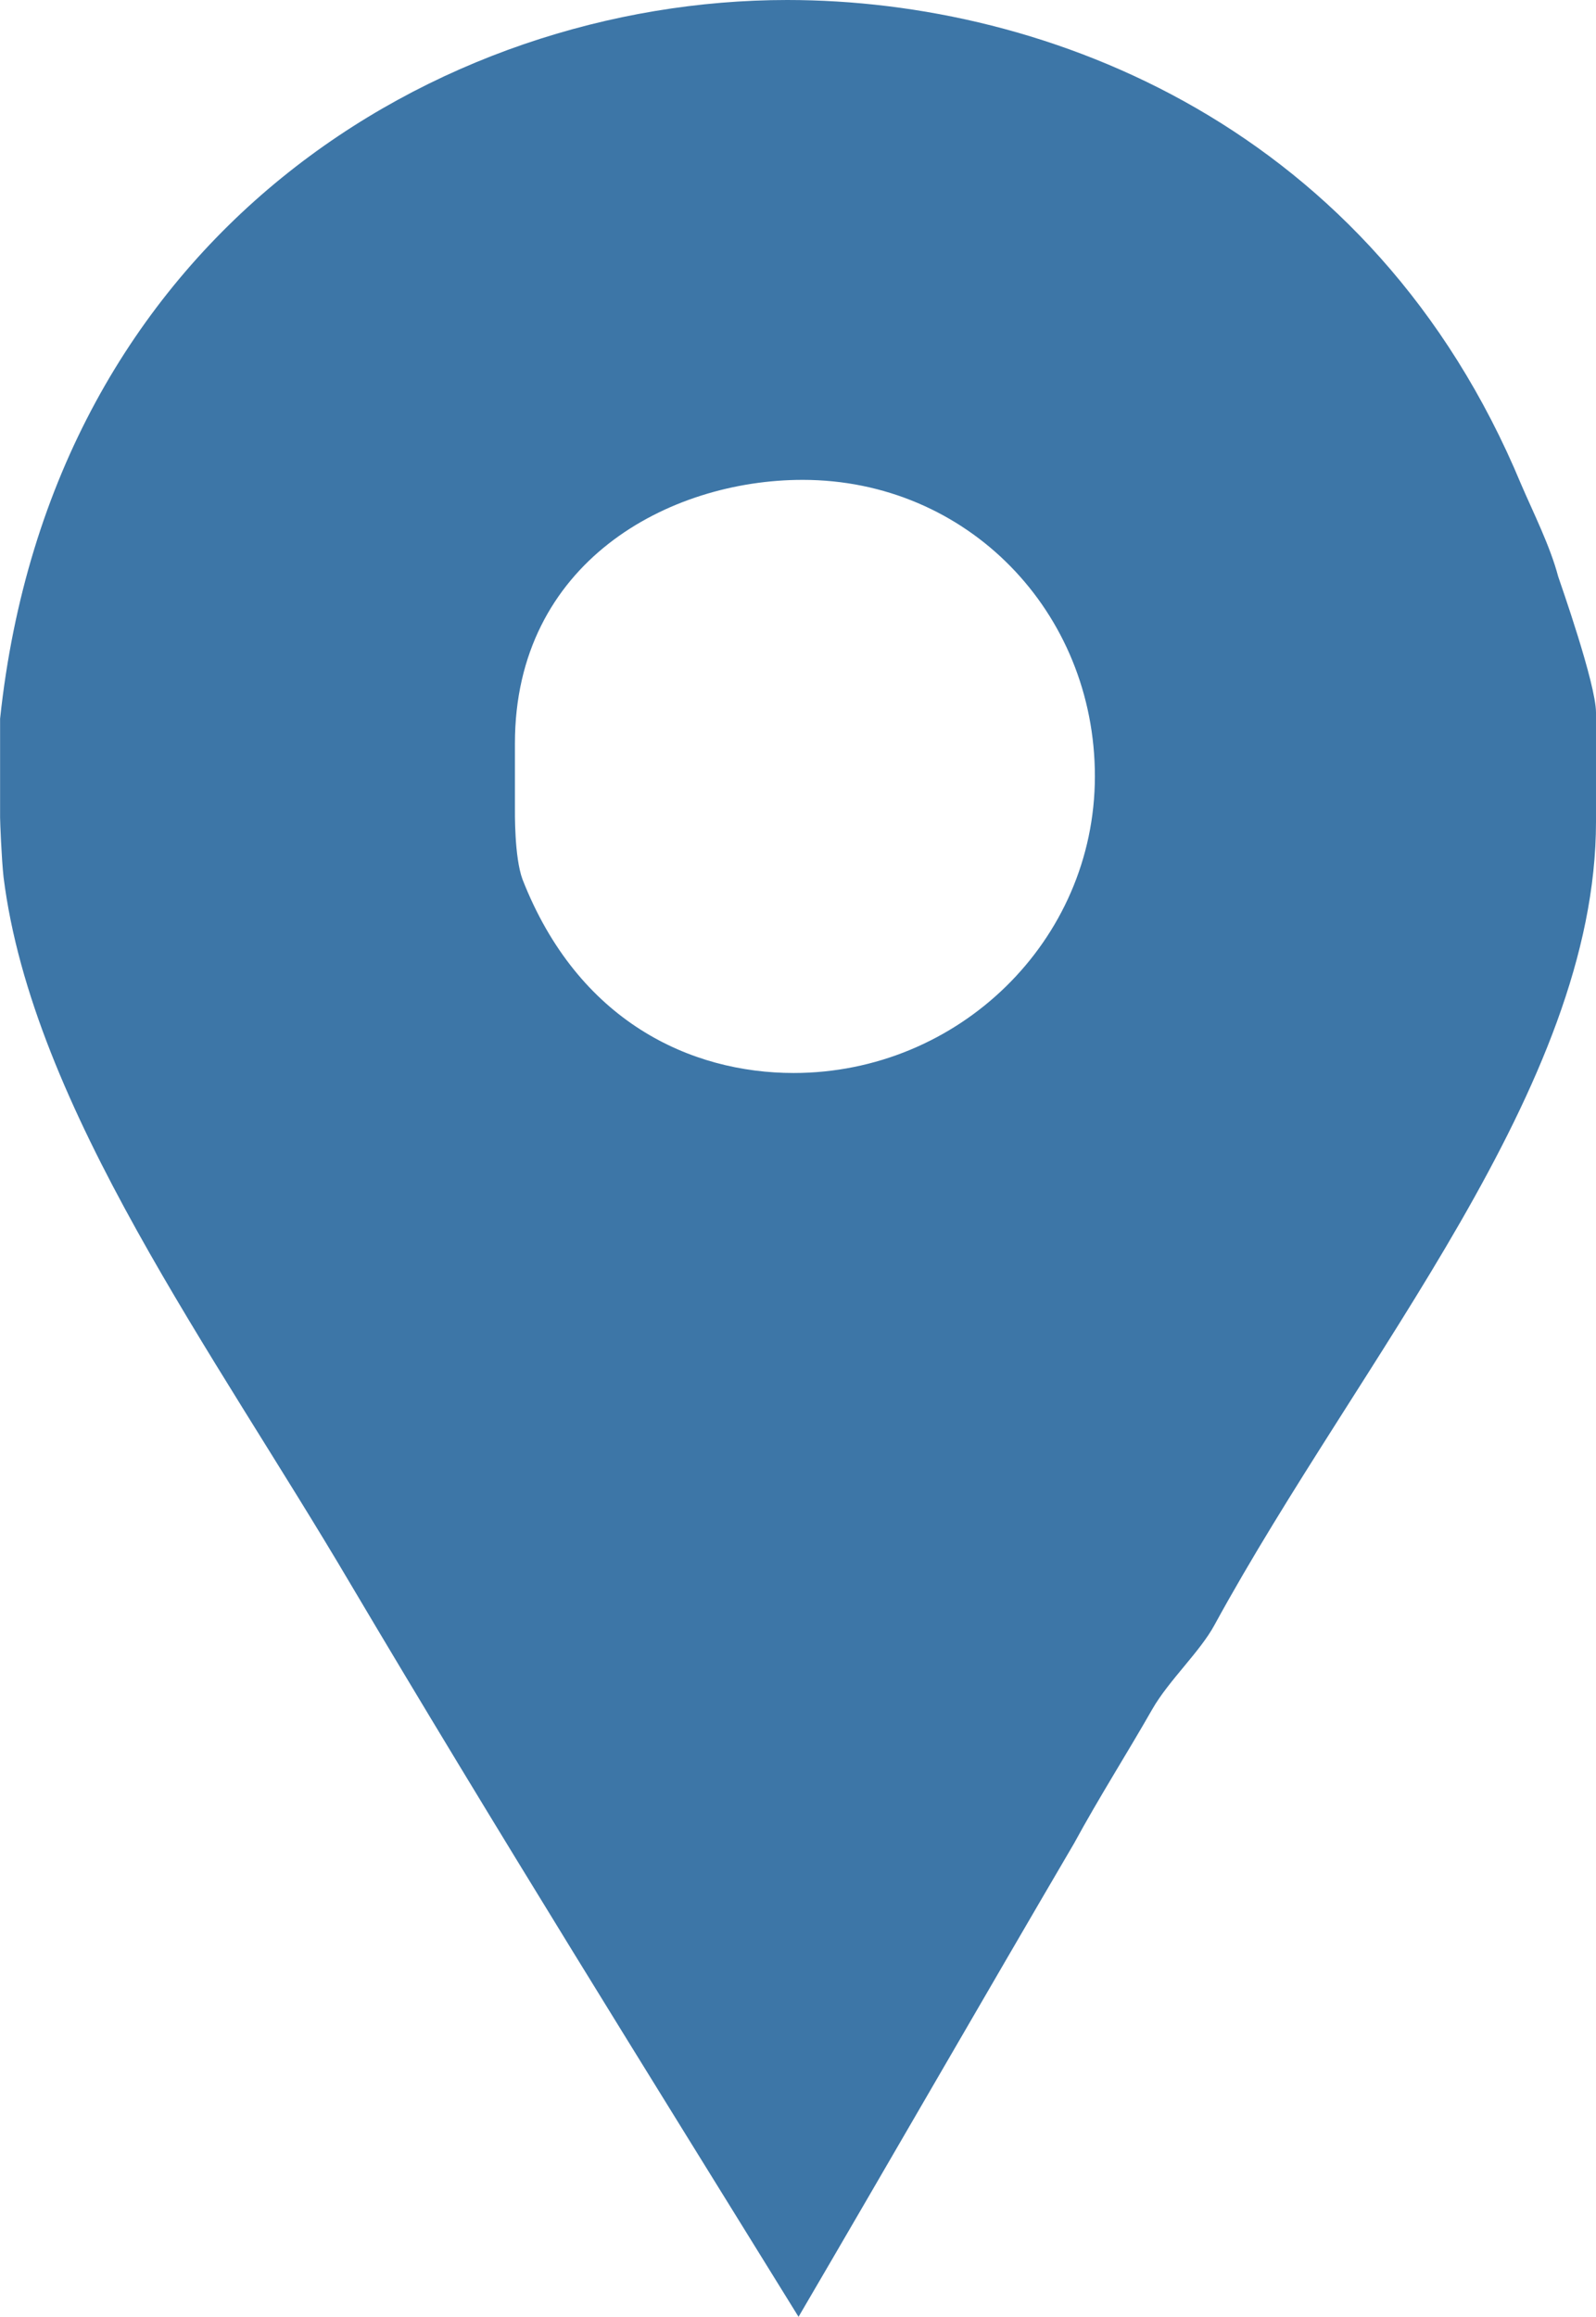 <?xml version="1.0" encoding="utf-8"?>
<!-- Generator: Adobe Illustrator 16.0.0, SVG Export Plug-In . SVG Version: 6.00 Build 0)  -->
<!DOCTYPE svg PUBLIC "-//W3C//DTD SVG 1.1//EN" "http://www.w3.org/Graphics/SVG/1.1/DTD/svg11.dtd">
<svg version="1.1" id="Capa_1" xmlns="http://www.w3.org/2000/svg" xmlns:xlink="http://www.w3.org/1999/xlink" x="0px" y="0px"
	 width="17.912px" height="26px" viewBox="357.593 266.057 17.912 26" enable-background="new 357.593 266.057 17.912 26"
	 xml:space="preserve">
<g>
	<path id="Facebook_Places" fill="#3D76A7" d="M375.081,272.528c-0.092-0.347-0.279-0.716-0.418-1.04
		c-1.664-3.998-5.299-5.431-8.235-5.431c-3.929,0-8.257,2.634-8.834,8.065v1.109c0,0.046,0.016,0.462,0.039,0.67
		c0.324,2.588,2.366,5.338,3.892,7.928c1.641,2.771,3.344,5.5,5.03,8.227c1.041-1.779,2.078-3.582,3.093-5.314
		c0.277-0.51,0.6-1.018,0.877-1.504c0.184-0.322,0.537-0.646,0.699-0.947c1.641-3.004,4.281-6.031,4.281-9.013v-1.225
		C375.504,273.73,375.104,272.598,375.081,272.528z M366.5,278.098c-1.155,0-2.419-0.578-3.043-2.173
		c-0.093-0.254-0.085-0.763-0.085-0.809V274.4c0-2.034,1.727-2.958,3.229-2.958c1.848,0,3.28,1.479,3.28,3.328
		C369.879,276.619,368.348,278.098,366.5,278.098z"/>
</g>
</svg>
